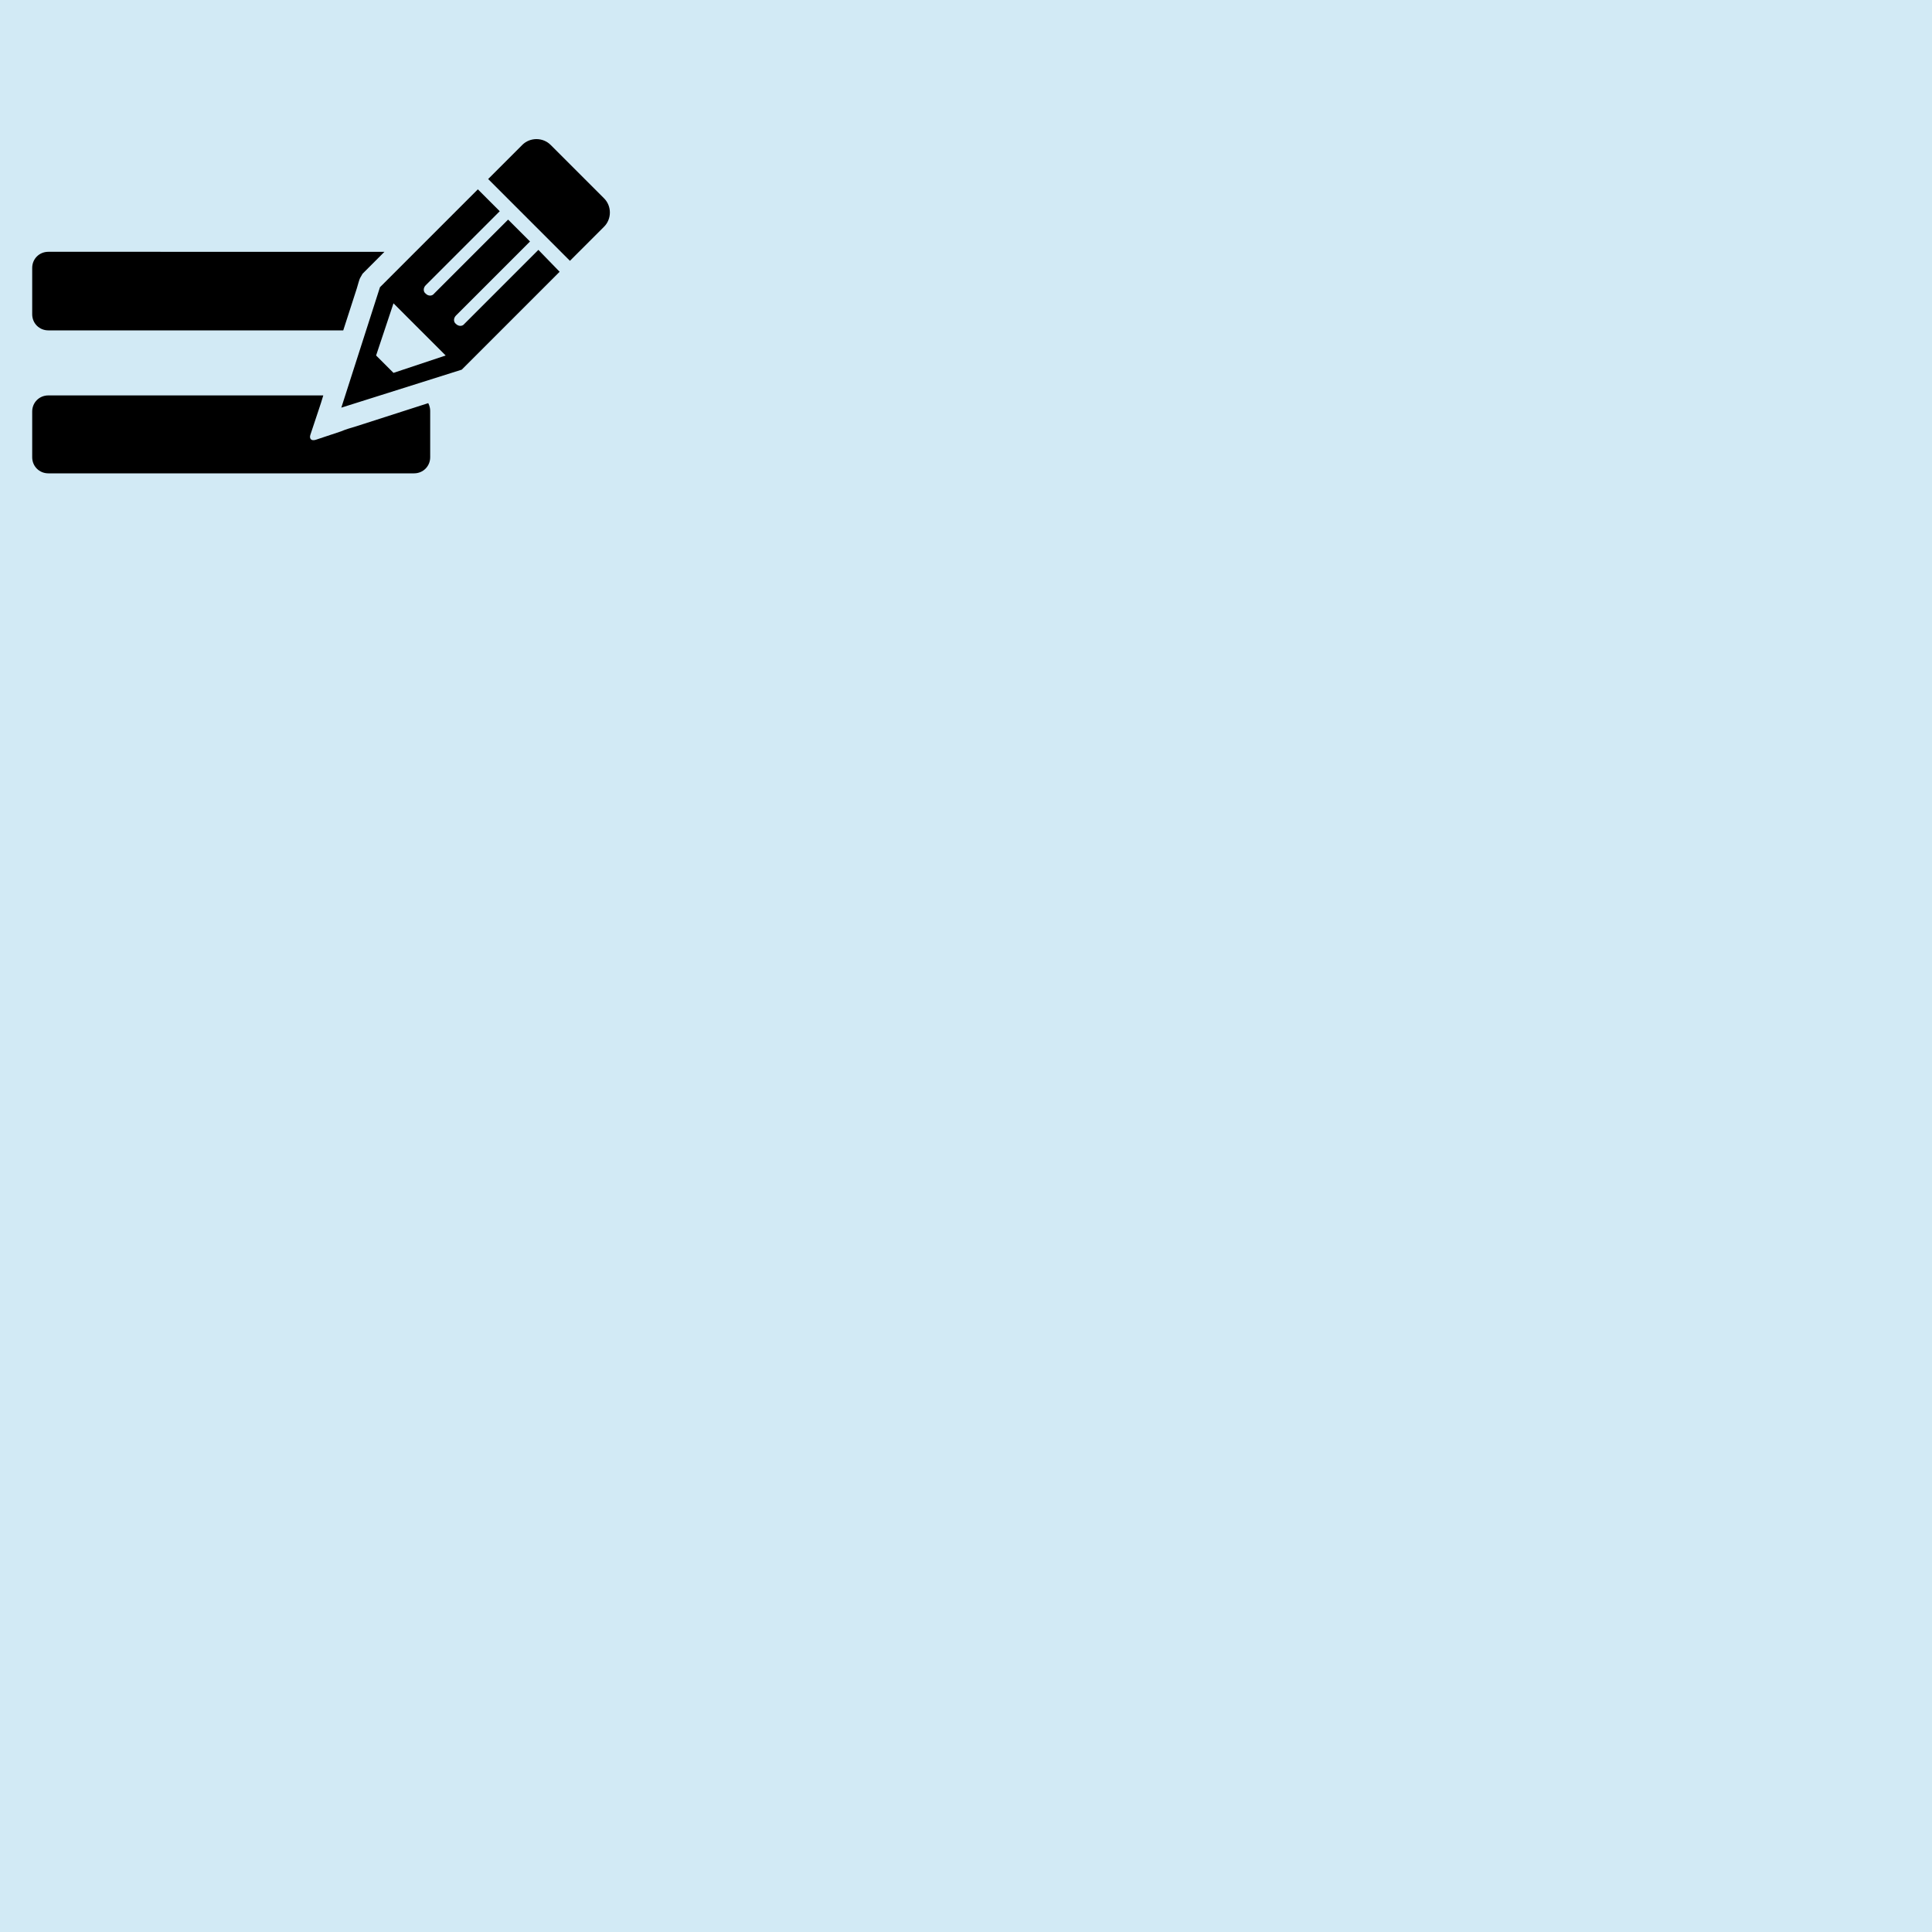 <svg data-v-fde0c5aa="" xmlns="http://www.w3.org/2000/svg" viewBox="0 0 300 300" class="iconAbove"><!----><defs data-v-fde0c5aa=""><!----></defs><rect data-v-fde0c5aa="" fill="#D2EAF5" x="0" y="0" width="300px" height="300px" class="logo-background-square"></rect><defs data-v-fde0c5aa=""><!----></defs><g data-v-fde0c5aa="" id="bcea4279-899c-4eda-8884-8e8b404b0e33" fill="#022239"><path d=""></path></g><defs data-v-fde0c5aa=""><!----></defs><g data-v-fde0c5aa="" id="9ecd5fb9-a02c-41af-bd8c-086f4297260c" stroke="none" fill="#000000"><path d="M75.8 27.8l5.3-5.3c1.2-1.2 3.2-1.2 4.4 0l8.3 8.3c1.2 1.2 1.2 3.2 0 4.4l-5.3 5.3-12.7-12.7zm11.1 14.4L71.7 57.4 53 63.3l6-18.7 15.2-15.2 3.4 3.4-11.5 11.5c-.4.4-.4 1 0 1.3.4.4 1 .4 1.3 0l11.5-11.5 3.4 3.4L70.8 49c-.4.4-.4 1 0 1.3.4.4 1 .4 1.3 0l11.5-11.5 3.3 3.4zm-17.7 13l-8.1-8.1-2.7 8.1 2.7 2.7 8.1-2.7zm-13.9 11c-.7.2-1.7.5-2.4.8L49 68.3c-.7.2-1-.2-.8-.8l1.3-3.9c.2-.6.5-1.5.7-2.2H7.5c-1.4 0-2.5 1.1-2.5 2.5V71c0 1.4 1.1 2.5 2.5 2.5h56.8c1.4 0 2.5-1.1 2.5-2.5v-7.2c0-.4-.1-.8-.3-1.2l-11.2 3.6zM7.5 51.3h45.8l2.1-6.5c.2-.7.4-1.4.5-1.6s.3-.5.4-.7l1.2-1.2 2.2-2.2H7.5c-1.4 0-2.5 1.1-2.5 2.5v7.2c0 1.4 1.1 2.5 2.5 2.5z"></path></g><!----></svg>